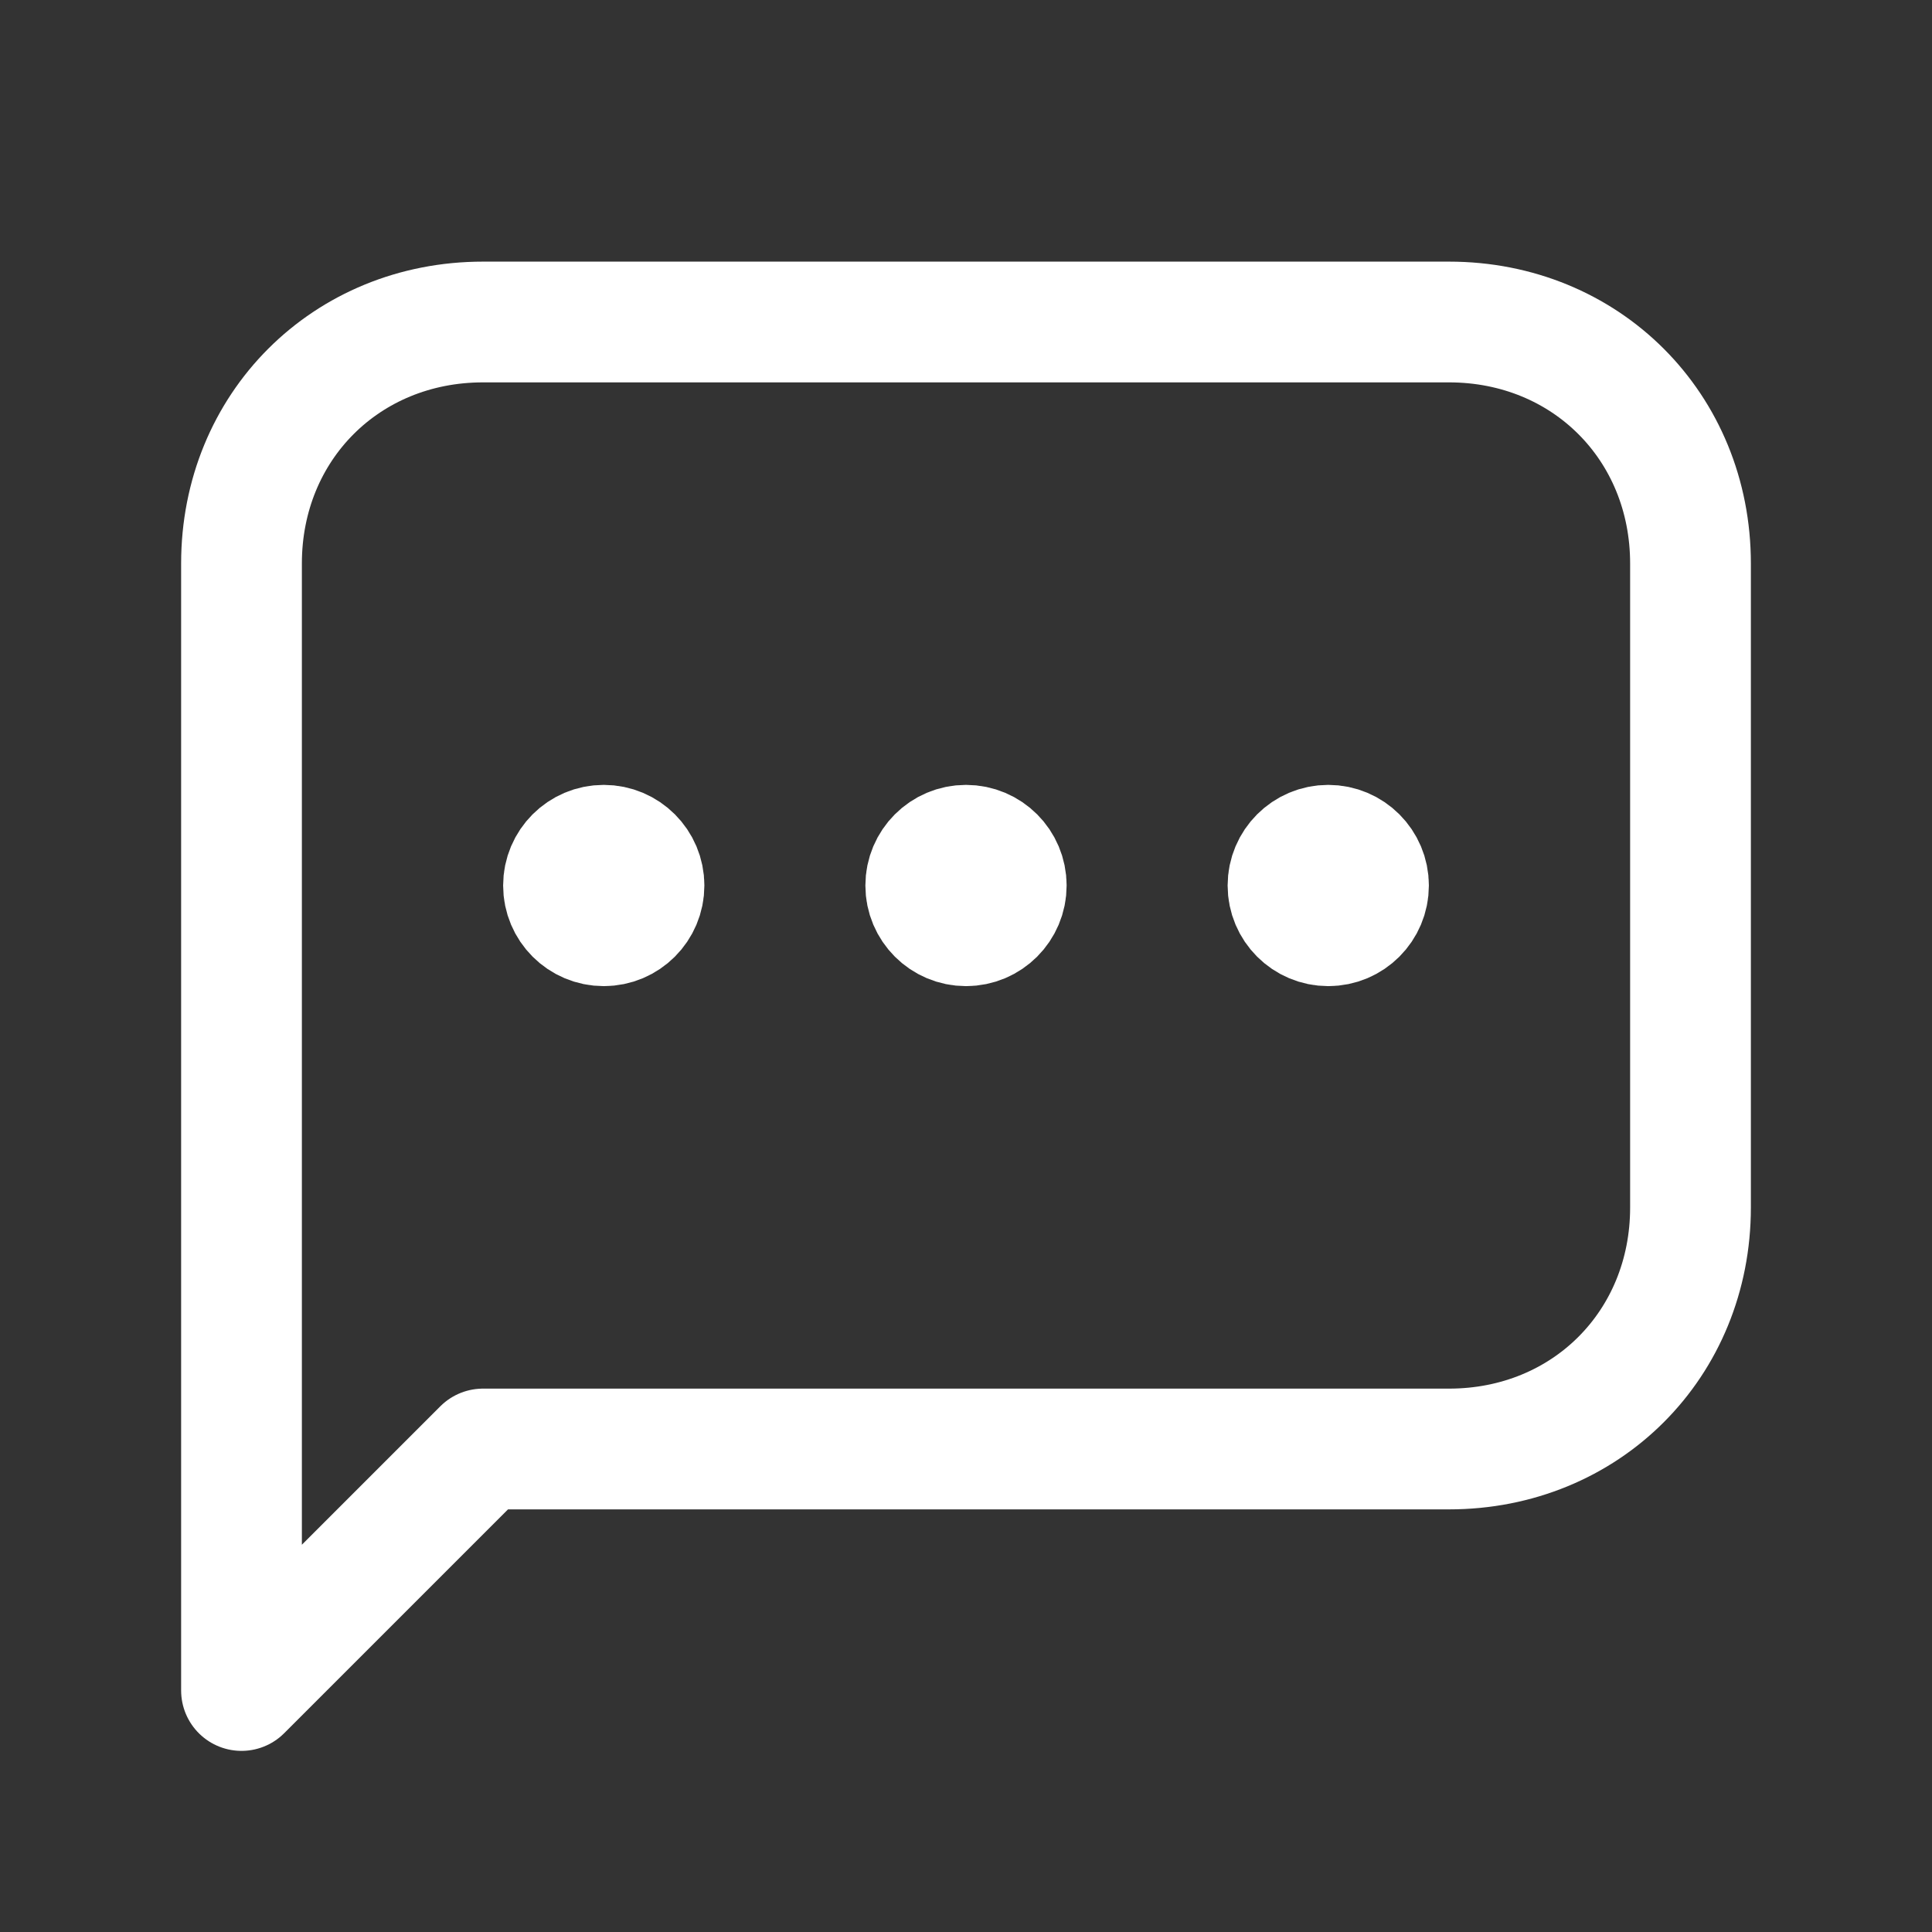 <svg fill="none" height="24" viewBox="0 0 24 24" width="24" xmlns="http://www.w3.org/2000/svg"><rect x="0" y="0" width="24" height="24" fill="#333333" stroke="none"/><g stroke="#fff" stroke-linecap="round" stroke-linejoin="round" stroke-miterlimit="10" stroke-width="1.5"><path d="m3 7c0-1.7 1.3-3 3-3h12c1.7 0 3 1.3 3 3v8c0 1.7-1.3 3-3 3h-12l-3 3v-3z"/><g fill="#fff"><path d="m16.5 11.5c-.276 0-.5-.224-.5-.5s.224-.5.5-.5.5.224.5.5-.224.5-.5.5z"/><path d="m12 11.5c-.276 0-.5-.224-.5-.5s.224-.5.5-.5.5.224.5.5-.224.5-.5.5z"/><path d="m7.5 11.5c-.276 0-.5-.224-.5-.5s.224-.5.5-.5.5.224.5.5-.224.5-.5.5z"/></g></g></svg>